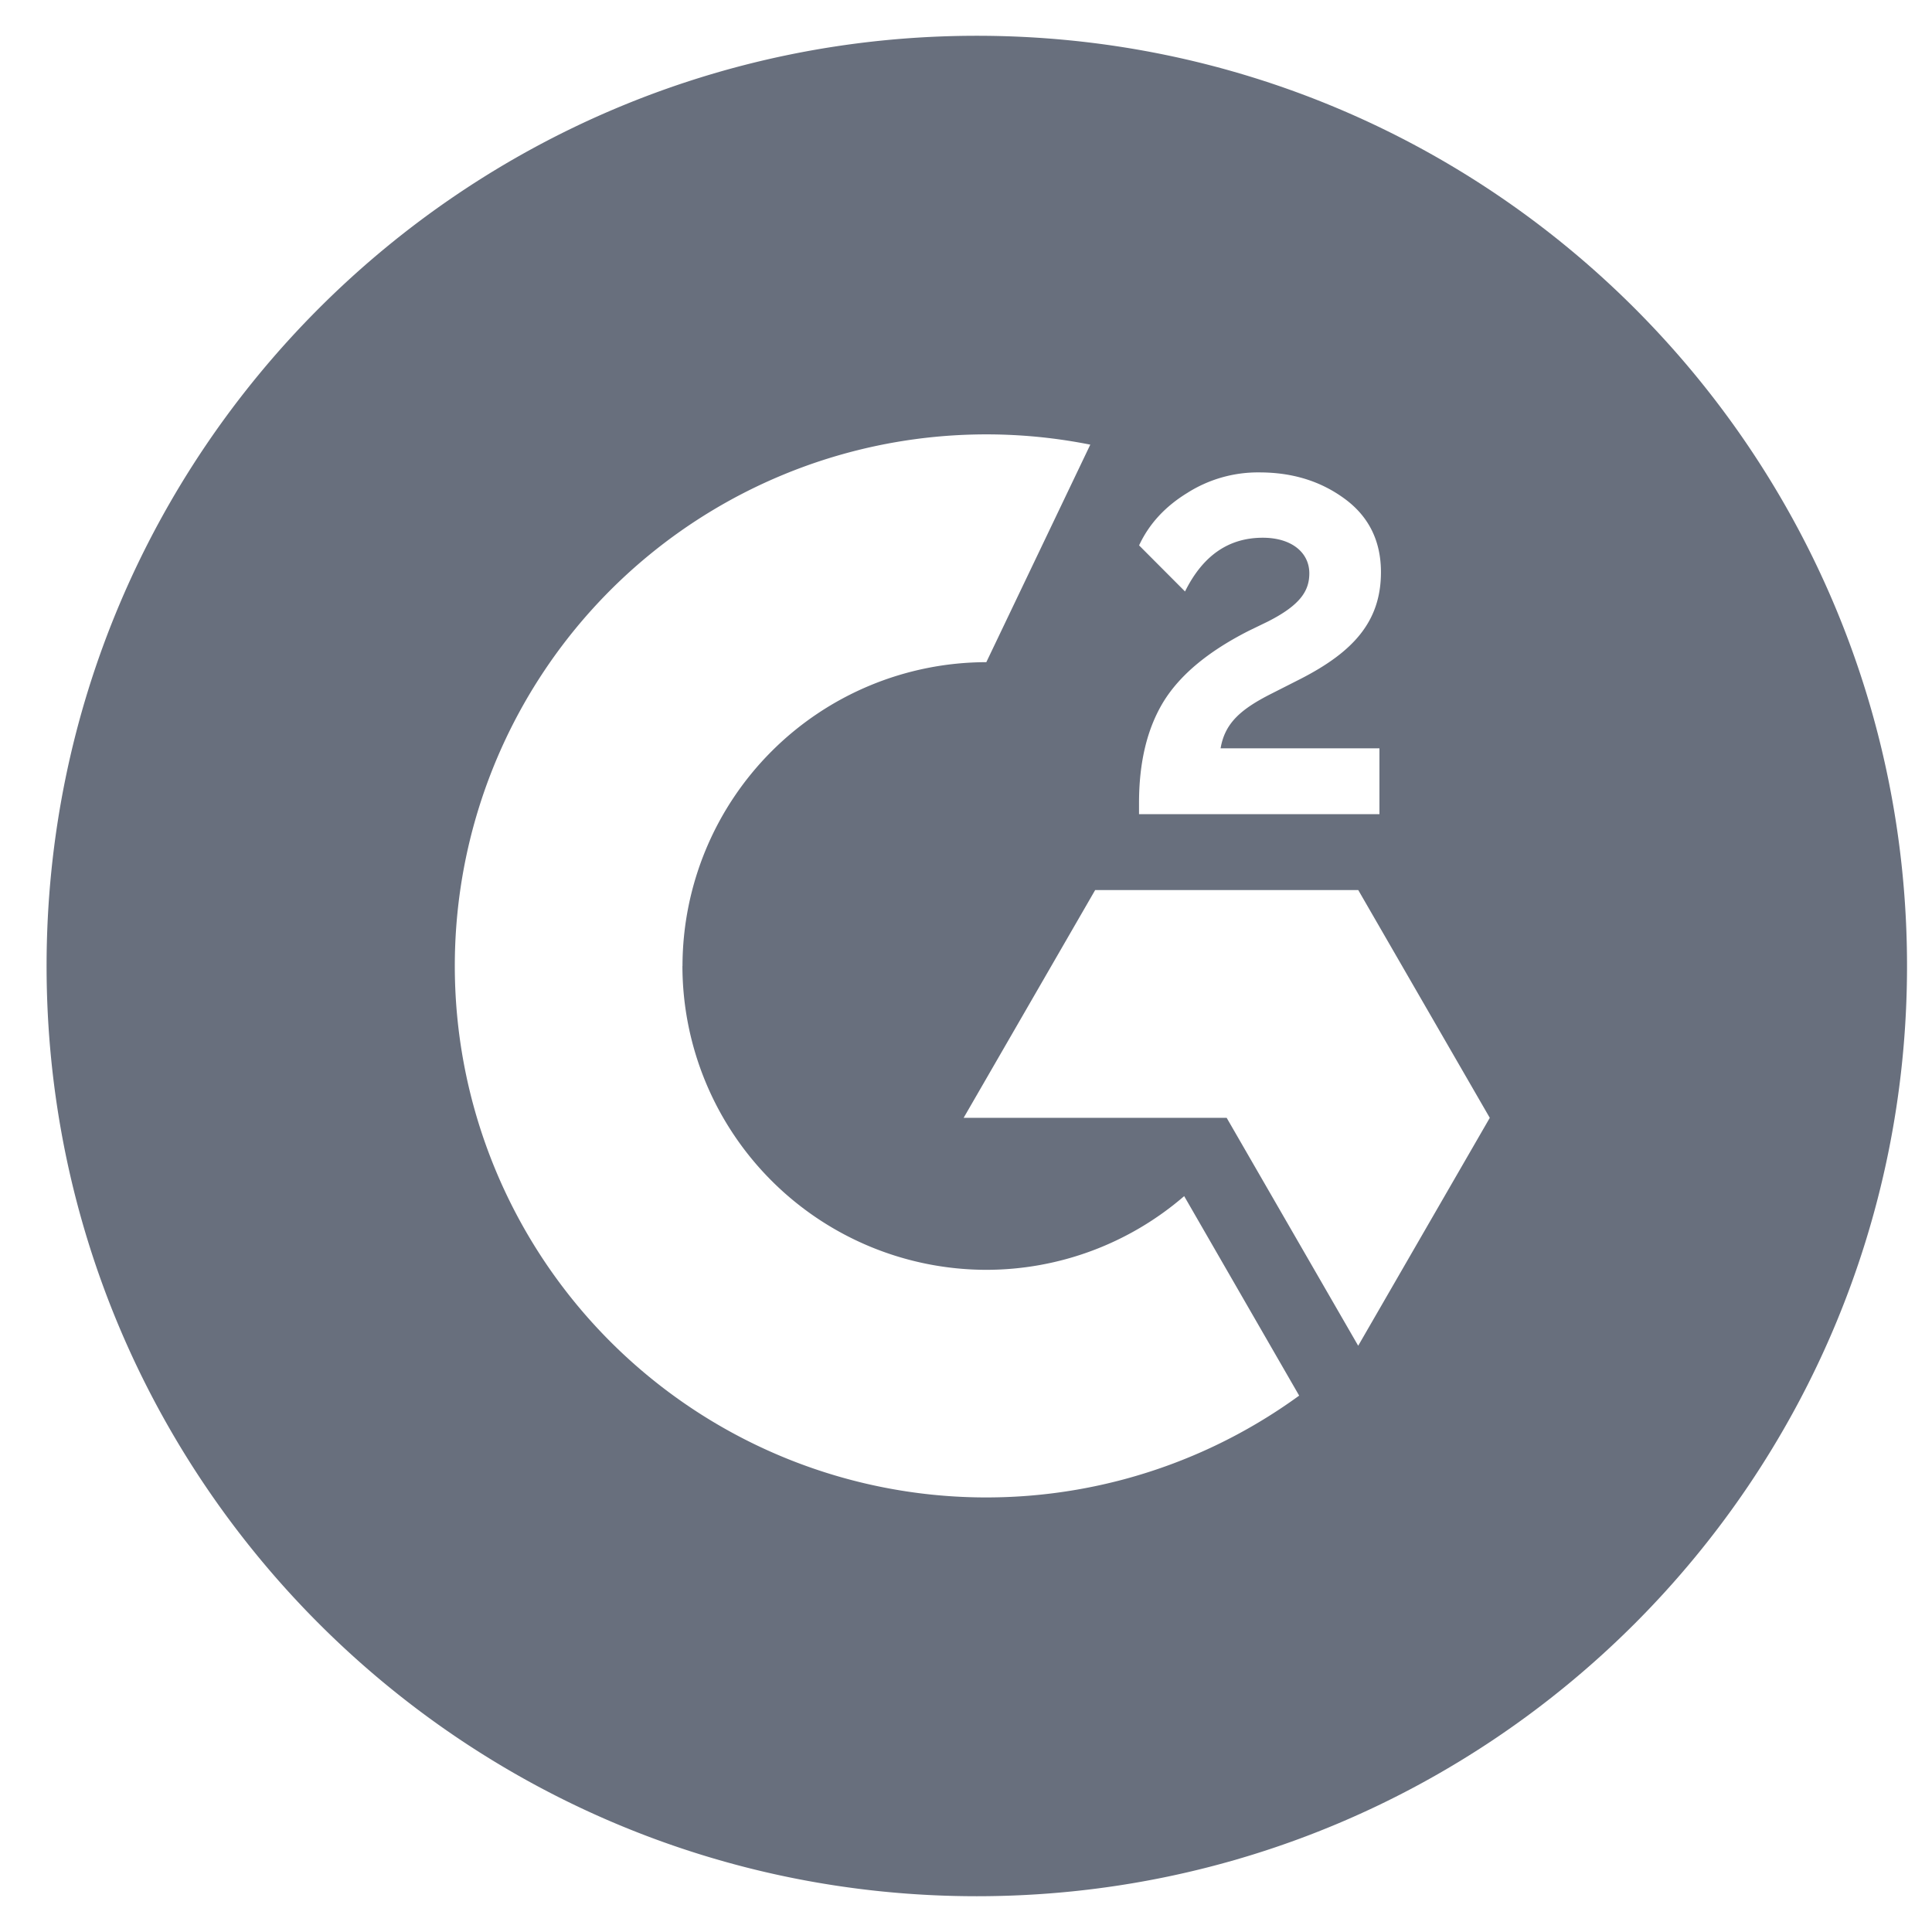 <svg width="27" height="27" fill="none" xmlns="http://www.w3.org/2000/svg"><path fill-rule="evenodd" clip-rule="evenodd" d="M26.651 13.5c0 7.18-5.82 13-13 13s-13-5.82-13-13 5.82-13 13-13 13 5.82 13 13Zm-9.593-3.042h2.22v.92h-3.36v-.155c0-.57.113-1.04.341-1.415.23-.374.624-.704 1.194-.993l.262-.127c.463-.234.583-.435.583-.676 0-.289-.247-.497-.65-.497-.476 0-.837.247-1.087.751l-.642-.644c.14-.302.366-.544.67-.731a1.84 1.84 0 0 1 1.012-.289c.463 0 .858.123 1.193.37.336.247.505.59.505 1.024 0 .692-.39 1.115-1.12 1.49l-.41.208c-.436.22-.652.416-.711.764Zm1.924 1.981h-3.677l-1.838 3.183h3.676l1.838 3.185 1.839-3.185-1.838-3.183ZM9.537 13.5a4.252 4.252 0 0 0 4.246 4.246 4.232 4.232 0 0 0 2.766-1.03l1.607 2.788a7.428 7.428 0 0 1-11.8-6.004 7.428 7.428 0 0 1 8.881-7.286l-1.453 3.04A4.252 4.252 0 0 0 9.538 13.5Z" fill="#686F7D"/></svg>